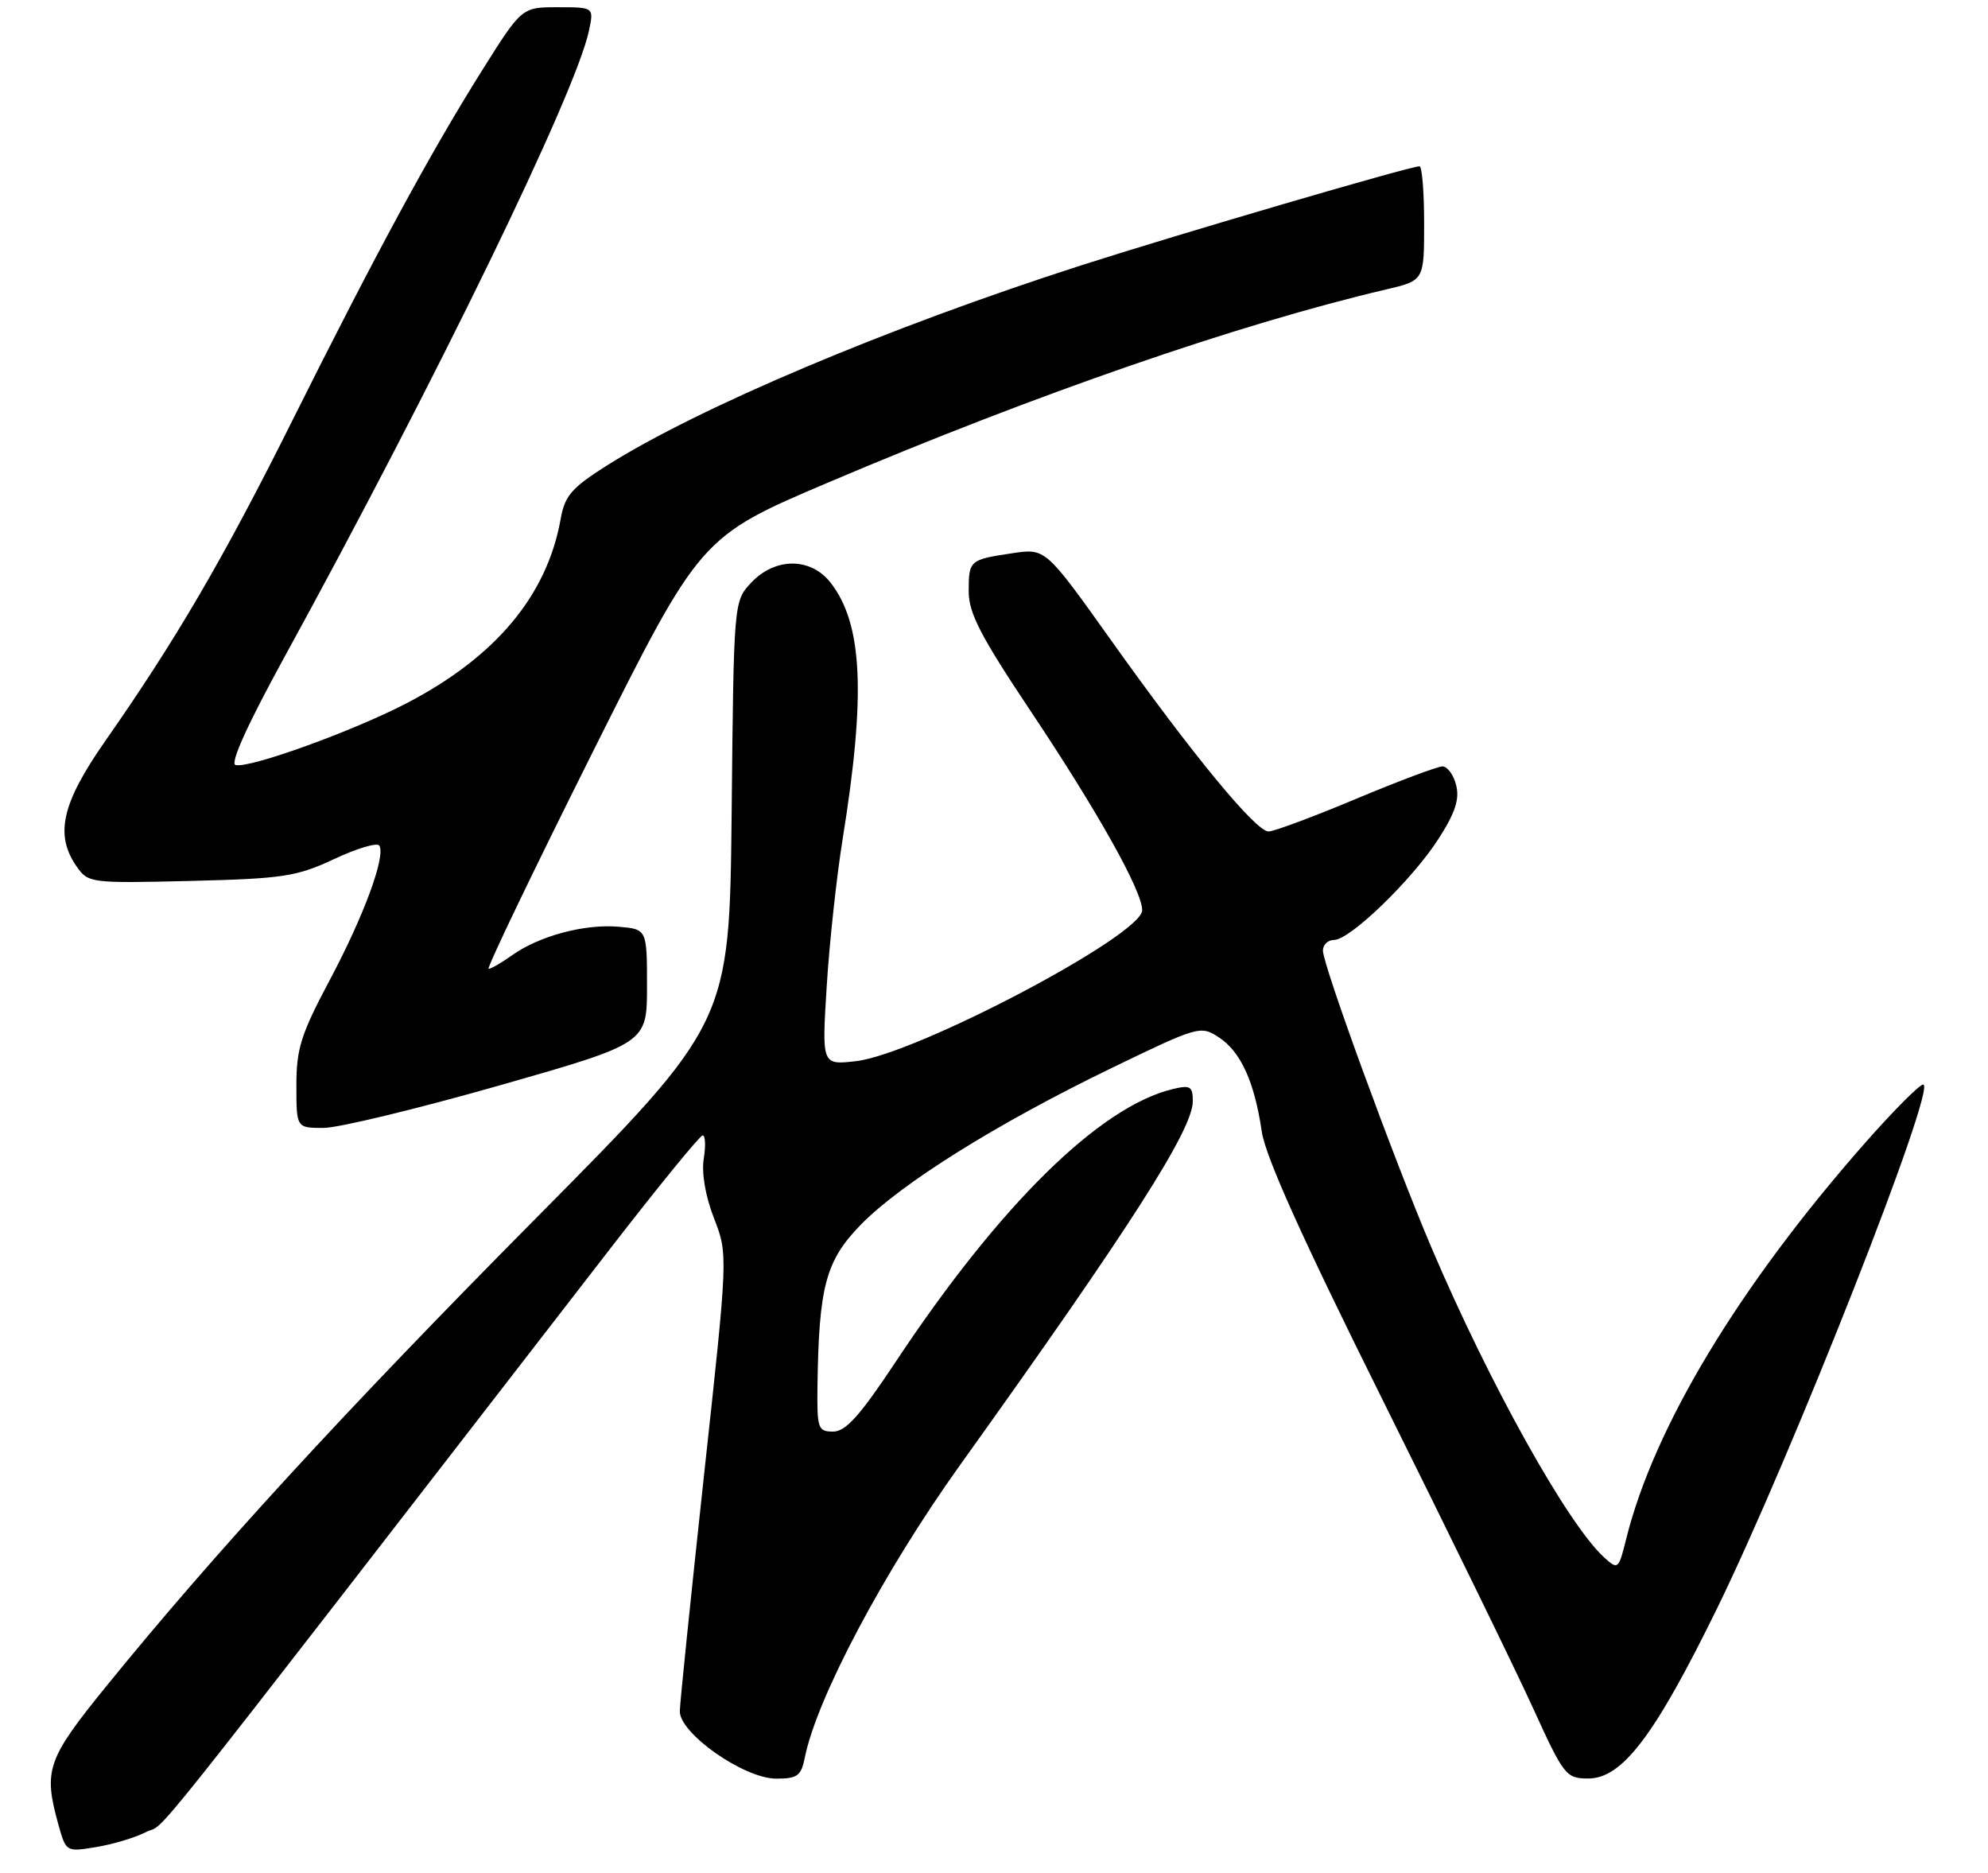 <?xml version="1.0" encoding="UTF-8" standalone="no"?>
<!DOCTYPE svg PUBLIC "-//W3C//DTD SVG 1.1//EN" "http://www.w3.org/Graphics/SVG/1.1/DTD/svg11.dtd" >
<svg xmlns="http://www.w3.org/2000/svg" xmlns:xlink="http://www.w3.org/1999/xlink" version="1.1" viewBox="0 0 275 259">
 <g >
 <path fill="currentColor"
d=" M 20.11 253.43 C 23.44 251.72 16.79 260.08 84.34 172.79 C 91.03 164.14 96.81 157.06 97.19 157.04 C 97.57 157.02 97.64 158.46 97.35 160.25 C 97.03 162.24 97.58 165.44 98.77 168.50 C 100.71 173.50 100.71 173.50 97.39 204.00 C 95.57 220.78 94.06 235.47 94.04 236.66 C 93.98 239.74 102.92 246.00 107.38 246.00 C 110.31 246.00 110.83 245.61 111.33 243.08 C 112.98 234.87 122.28 217.33 132.76 202.69 C 156.35 169.75 165.00 156.23 165.00 152.32 C 165.00 150.26 164.66 150.04 162.25 150.62 C 152.12 153.04 138.26 166.68 123.86 188.41 C 118.96 195.80 116.98 198.00 115.25 198.00 C 113.15 198.00 113.01 197.59 113.08 191.75 C 113.27 177.92 114.22 174.38 119.05 169.41 C 124.63 163.69 137.88 155.41 153.76 147.72 C 165.77 141.91 166.08 141.82 168.60 143.47 C 171.64 145.46 173.53 149.62 174.54 156.50 C 175.05 159.99 180.17 171.34 191.45 194.00 C 200.34 211.88 209.62 230.88 212.06 236.23 C 216.31 245.56 216.63 245.97 219.67 245.98 C 224.39 246.01 228.88 240.09 237.50 222.50 C 247.80 201.47 268.06 150.00 266.03 150.00 C 265.53 150.00 261.94 153.60 258.07 157.99 C 240.58 177.84 228.81 197.33 224.95 212.85 C 223.90 217.07 223.82 217.14 221.93 215.43 C 216.89 210.87 206.02 191.38 197.99 172.50 C 192.78 160.25 183.00 133.48 183.00 131.47 C 183.00 130.66 183.69 130.00 184.54 130.00 C 186.75 130.00 195.38 121.65 199.00 116.00 C 201.30 112.42 201.92 110.53 201.43 108.60 C 201.08 107.17 200.22 106.00 199.54 106.00 C 198.86 106.00 193.46 108.03 187.55 110.50 C 181.65 112.98 176.21 115.00 175.48 115.00 C 173.72 115.00 165.01 104.44 153.77 88.66 C 144.63 75.83 144.63 75.83 140.07 76.51 C 134.10 77.40 134.00 77.49 134.00 81.81 C 134.00 84.79 135.66 88.00 142.49 98.23 C 151.82 112.19 158.00 123.22 158.00 125.89 C 158.00 129.34 126.70 145.83 118.38 146.77 C 113.68 147.30 113.68 147.30 114.36 136.40 C 114.73 130.40 115.73 121.22 116.57 116.00 C 119.80 95.96 119.33 86.24 114.87 80.56 C 112.12 77.07 107.22 77.08 103.92 80.58 C 101.50 83.16 101.50 83.16 101.21 112.32 C 100.91 141.48 100.91 141.48 74.14 168.49 C 47.60 195.27 29.69 214.77 14.75 233.16 C 6.50 243.31 5.98 244.80 8.07 252.33 C 9.14 256.15 9.14 256.15 13.32 255.46 C 15.62 255.08 18.68 254.16 20.11 253.43 Z  M 69.00 150.15 C 89.50 144.30 89.50 144.30 89.50 136.40 C 89.50 128.50 89.50 128.50 85.50 128.17 C 80.80 127.78 74.58 129.46 70.85 132.11 C 69.39 133.15 67.92 134.00 67.59 134.00 C 67.26 134.00 73.72 120.55 81.94 104.12 C 96.89 74.24 96.89 74.24 114.69 66.68 C 143.41 54.48 171.34 44.82 191.75 40.03 C 197.00 38.80 197.00 38.80 197.00 30.90 C 197.00 26.56 196.71 23.00 196.36 23.00 C 195.04 23.00 163.02 32.38 149.50 36.72 C 122.82 45.30 96.63 56.36 83.86 64.44 C 79.07 67.48 78.12 68.58 77.56 71.76 C 75.68 82.35 68.58 90.85 56.25 97.26 C 48.79 101.14 34.54 106.29 32.58 105.81 C 31.79 105.61 34.22 100.23 39.28 91.00 C 60.31 52.63 79.64 12.89 81.47 4.25 C 82.16 1.00 82.16 1.00 77.17 1.00 C 72.18 1.00 72.18 1.00 66.68 9.75 C 59.52 21.15 51.93 35.16 40.46 58.13 C 30.93 77.22 24.38 88.44 14.57 102.47 C 8.52 111.13 7.54 115.47 10.62 119.87 C 12.21 122.13 12.55 122.17 26.37 121.84 C 39.20 121.52 41.03 121.24 46.23 118.81 C 49.38 117.33 52.19 116.50 52.47 116.95 C 53.38 118.42 50.33 126.68 45.62 135.54 C 41.63 143.04 41.00 145.03 41.00 150.11 C 41.00 156.00 41.00 156.00 44.75 156.00 C 46.81 156.00 57.72 153.36 69.00 150.15 Z "/>
</g>
</svg>